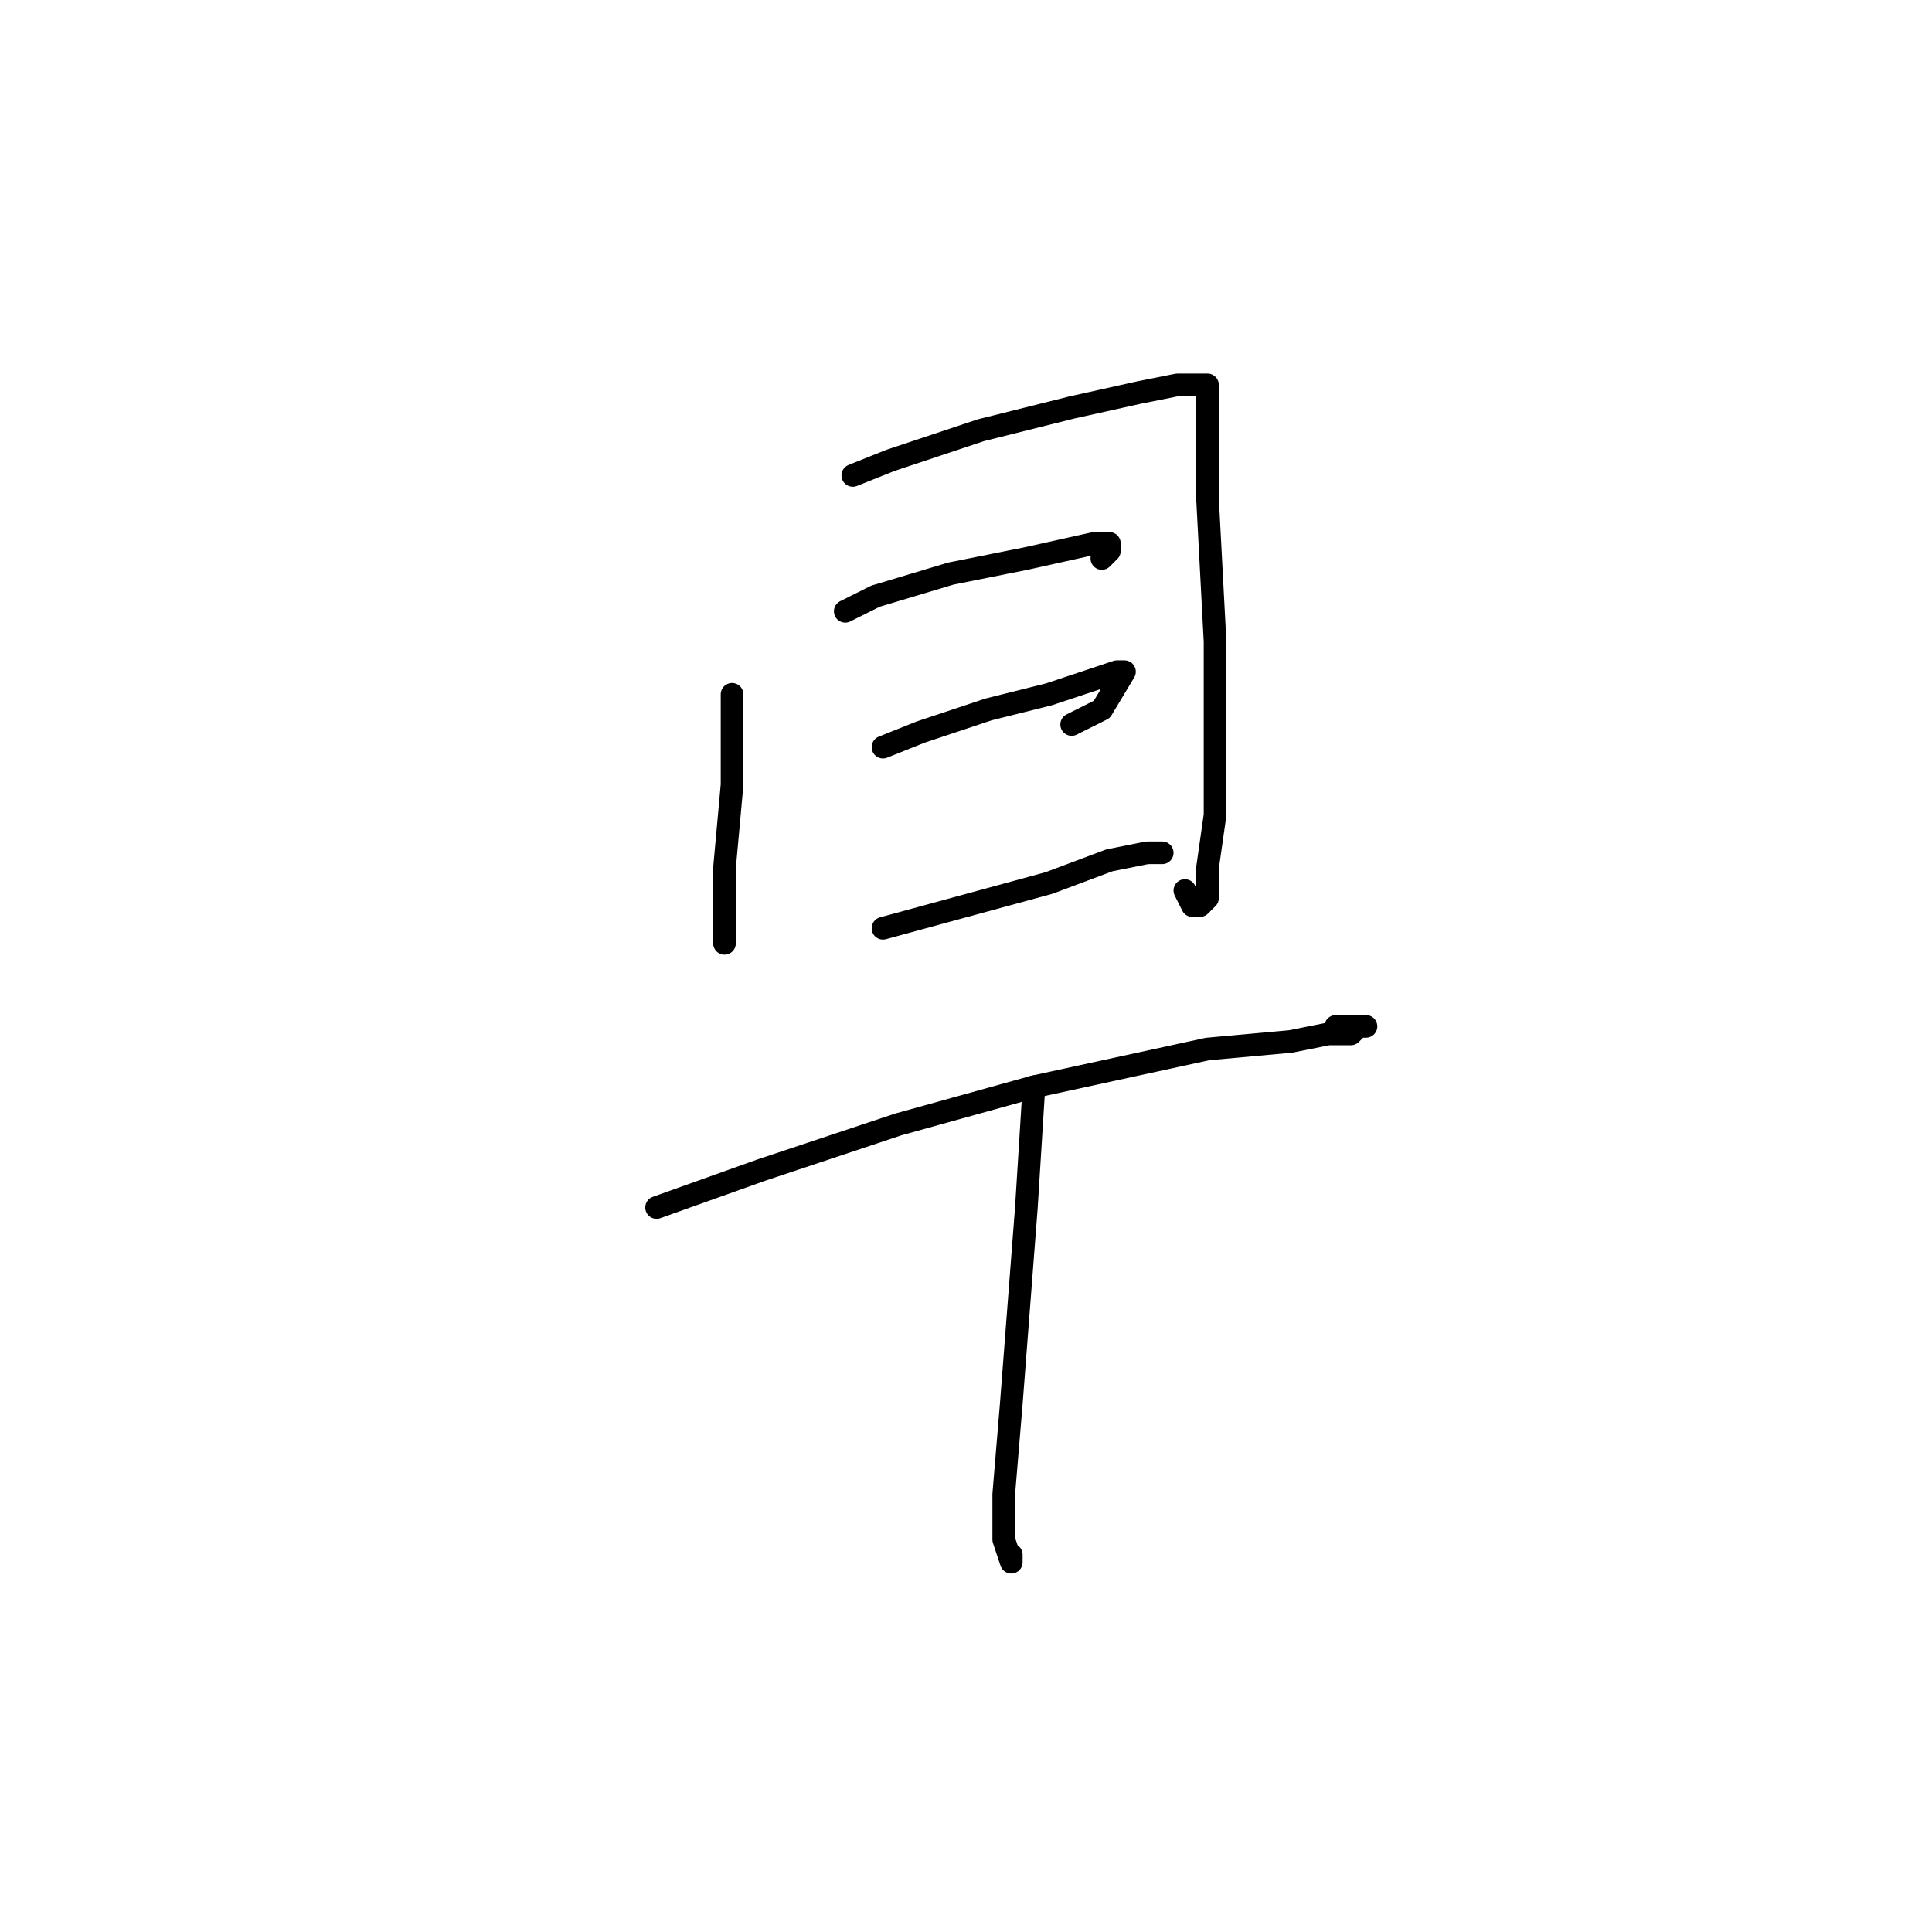<?xml version="1.0" standalone="no"?>
    <svg width="256" height="256" xmlns="http://www.w3.org/2000/svg" version="1.1">
    <polyline stroke="black" stroke-width="3" stroke-linecap="round" fill="transparent" stroke-linejoin="round" points="97 92 97 104 96 115 96 124 96 125 96 124 96 123 96 123 " />
        <polyline stroke="black" stroke-width="3" stroke-linecap="round" fill="transparent" stroke-linejoin="round" points="113 63 118 61 130 57 142 54 151 52 156 51 159 51 160 51 160 53 160 57 160 66 161 85 161 92 161 108 160 115 160 119 159 120 158 120 157 118 157 118 " />
        <polyline stroke="black" stroke-width="3" stroke-linecap="round" fill="transparent" stroke-linejoin="round" points="112 81 116 79 126 76 136 74 145 72 147 72 147 73 146 74 146 74 " />
        <polyline stroke="black" stroke-width="3" stroke-linecap="round" fill="transparent" stroke-linejoin="round" points="117 99 122 97 131 94 139 92 145 90 148 89 149 89 146 94 142 96 142 96 " />
        <polyline stroke="black" stroke-width="3" stroke-linecap="round" fill="transparent" stroke-linejoin="round" points="117 123 128 120 139 117 147 114 152 113 154 113 153 113 153 113 " />
        <polyline stroke="black" stroke-width="3" stroke-linecap="round" fill="transparent" stroke-linejoin="round" points="87 160 101 155 119 149 137 144 160 139 171 138 176 137 179 137 180 136 181 136 180 136 177 136 177 136 " />
        <polyline stroke="black" stroke-width="3" stroke-linecap="round" fill="transparent" stroke-linejoin="round" points="137 144 136 160 134 186 133 198 133 204 134 207 134 206 134 206 " />
        </svg>